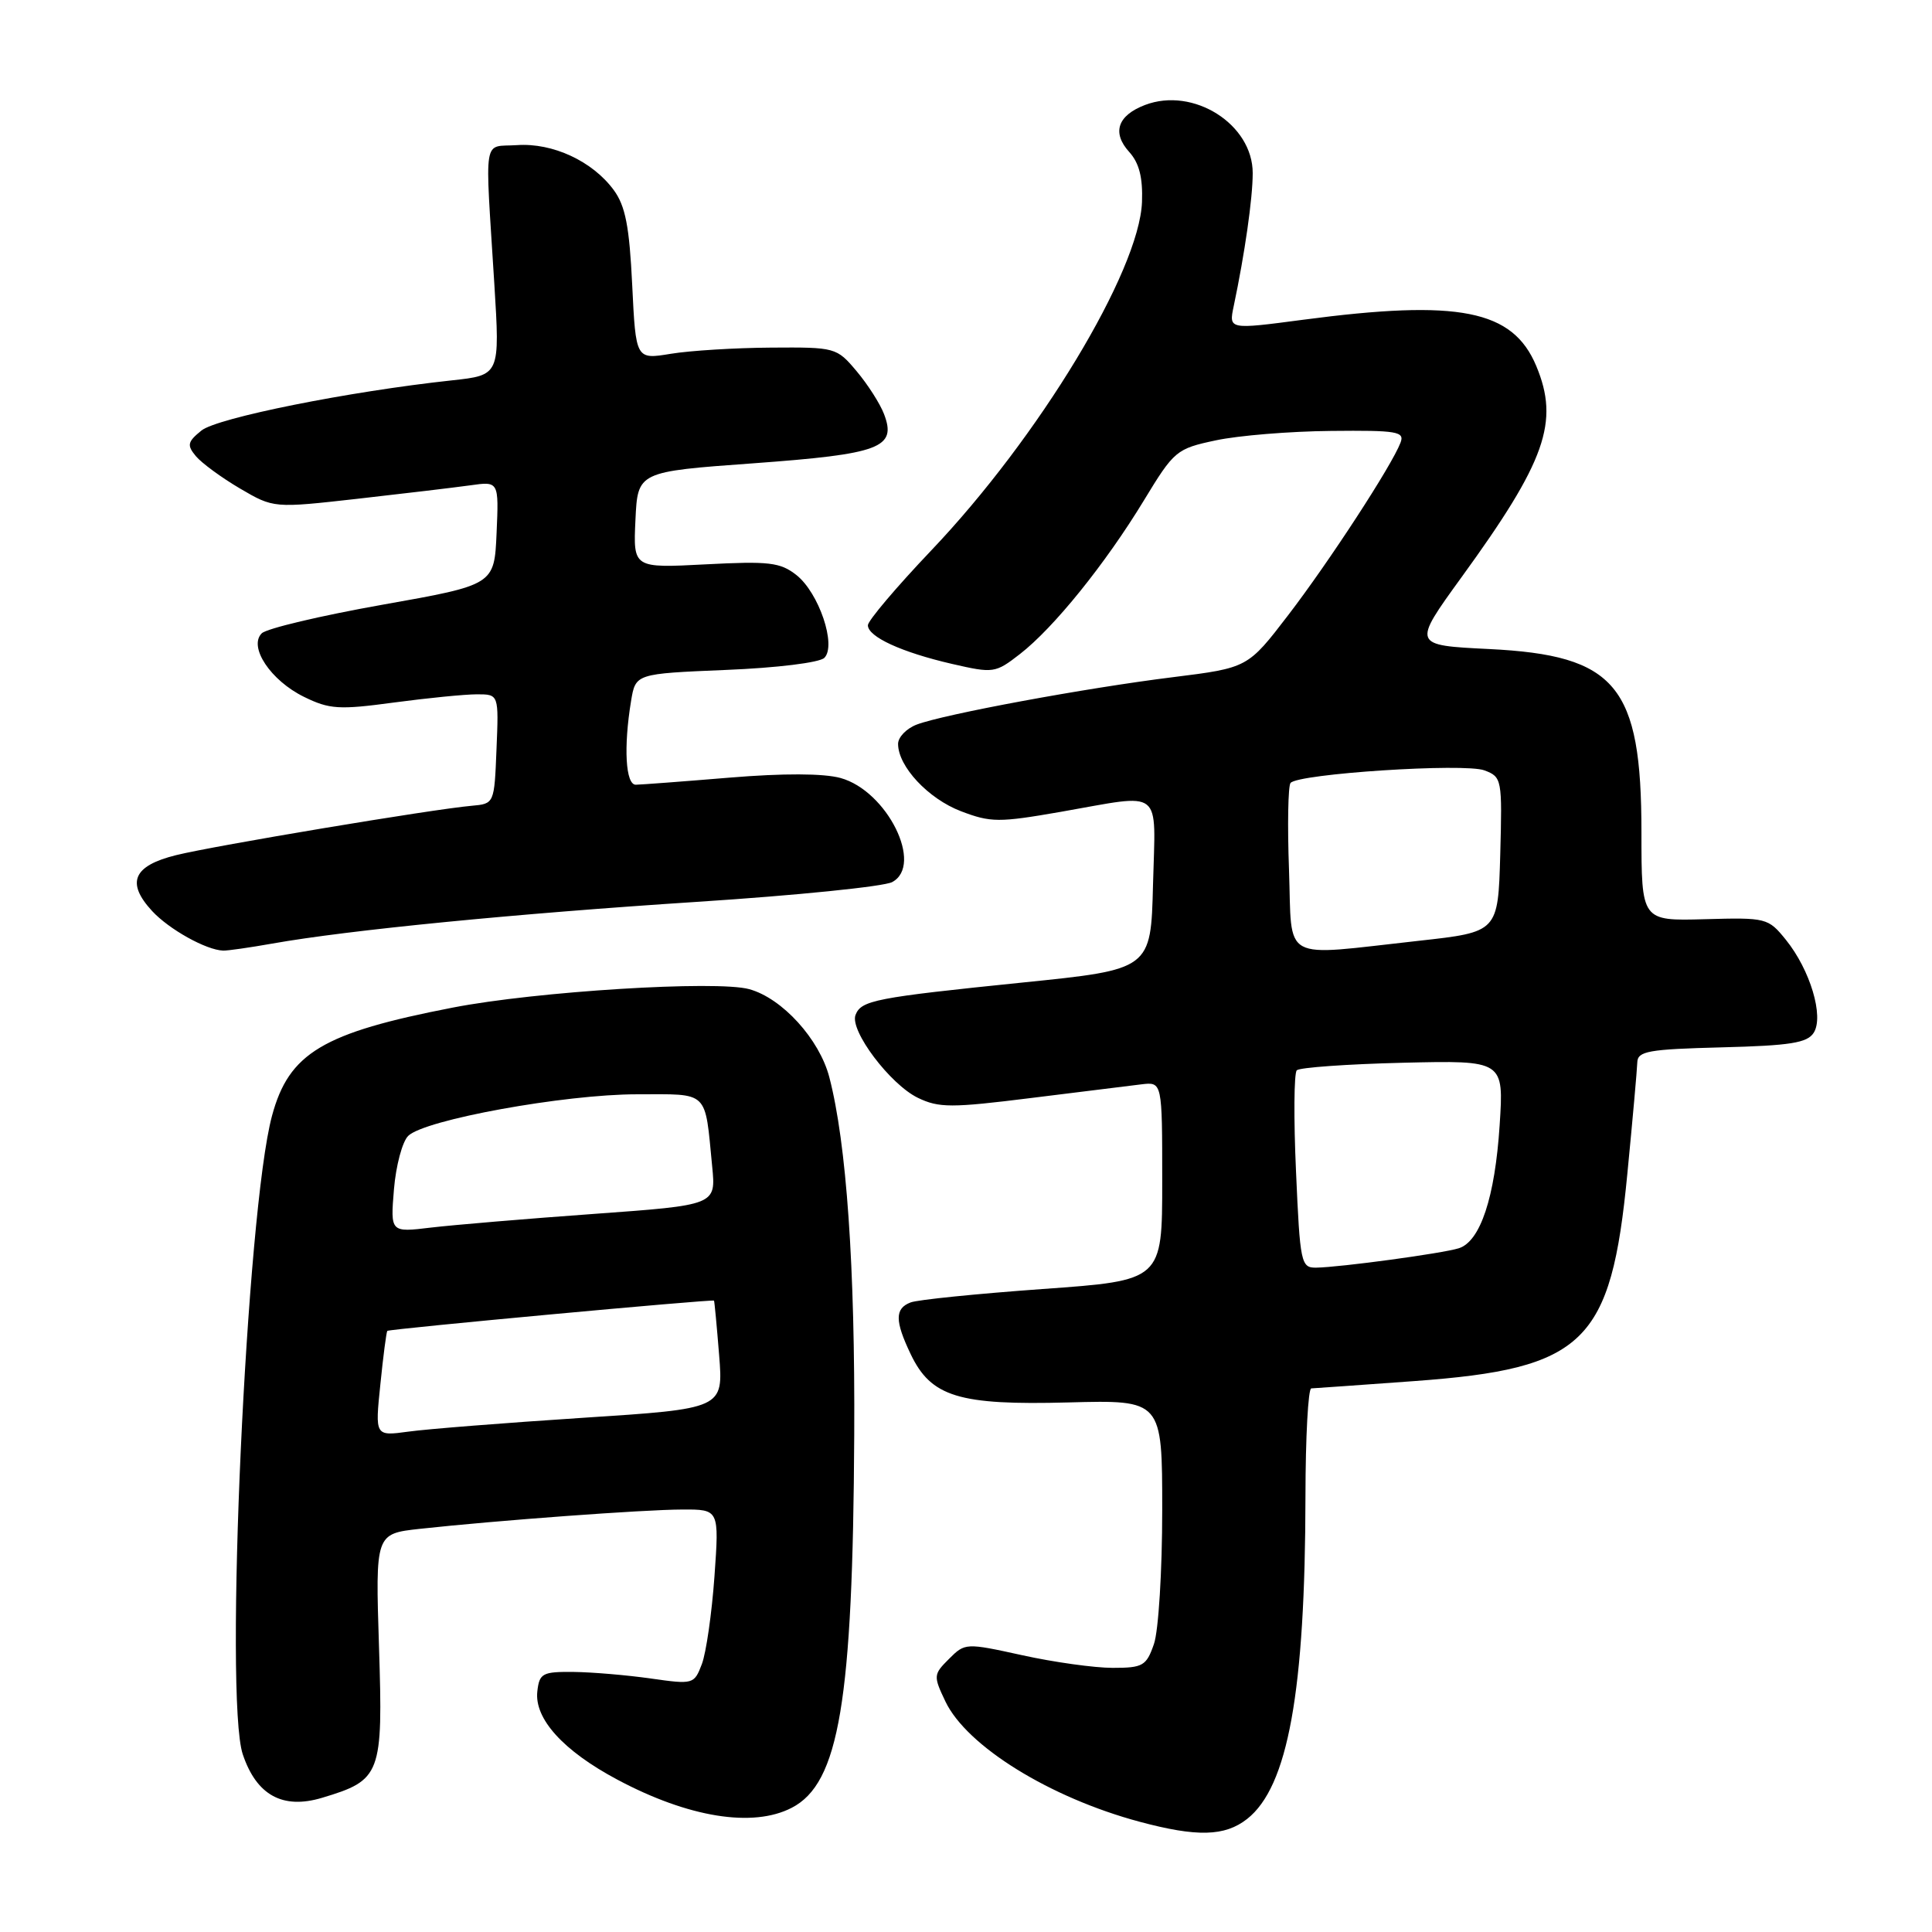 <?xml version="1.0" encoding="UTF-8" standalone="no"?>
<!DOCTYPE svg PUBLIC "-//W3C//DTD SVG 1.1//EN" "http://www.w3.org/Graphics/SVG/1.1/DTD/svg11.dtd" >
<svg xmlns="http://www.w3.org/2000/svg" xmlns:xlink="http://www.w3.org/1999/xlink" version="1.1" viewBox="0 0 256 256">
 <g >
 <path fill="currentColor"
d=" M 165.25 241.02 C 170.67 236.76 172.95 224.13 172.98 198.25 C 172.99 190.41 173.34 183.99 173.75 183.97 C 174.16 183.95 180.31 183.52 187.42 183.00 C 209.99 181.35 213.47 177.96 215.63 155.55 C 216.33 148.37 216.92 141.73 216.95 140.78 C 216.99 139.28 218.41 139.03 228.14 138.78 C 237.23 138.55 239.48 138.19 240.33 136.84 C 241.70 134.67 239.86 128.52 236.64 124.53 C 234.29 121.63 234.07 121.57 225.87 121.80 C 217.50 122.03 217.50 122.03 217.50 110.27 C 217.50 90.84 214.16 86.83 197.31 86.00 C 187.13 85.50 187.13 85.50 193.65 76.50 C 204.83 61.10 206.66 55.91 203.56 48.49 C 200.45 41.05 193.34 39.64 172.66 42.37 C 162.82 43.67 162.82 43.67 163.47 40.58 C 164.94 33.60 165.99 26.29 165.99 22.94 C 166.00 16.46 158.12 11.47 151.72 13.91 C 148.08 15.30 147.31 17.58 149.63 20.14 C 150.95 21.60 151.44 23.53 151.32 26.77 C 150.96 35.95 137.66 57.95 123.40 72.93 C 118.78 77.79 115.00 82.25 115.00 82.85 C 115.00 84.38 119.47 86.43 126.14 87.97 C 131.63 89.23 131.88 89.20 135.14 86.67 C 139.61 83.21 146.46 74.72 151.56 66.33 C 155.58 59.71 155.87 59.46 161.10 58.35 C 164.07 57.71 170.94 57.15 176.36 57.10 C 185.17 57.01 186.15 57.18 185.57 58.67 C 184.41 61.70 176.14 74.40 170.70 81.50 C 165.34 88.49 165.34 88.49 155.42 89.73 C 143.94 91.15 125.07 94.64 121.47 96.01 C 120.11 96.53 119.00 97.68 119.00 98.57 C 119.00 101.56 122.99 105.83 127.33 107.49 C 131.28 109.00 132.36 109.00 140.57 107.57 C 154.30 105.17 153.11 104.22 152.78 117.23 C 152.50 128.46 152.50 128.46 135.50 130.19 C 115.92 132.19 114.11 132.55 113.36 134.49 C 112.57 136.55 117.95 143.69 121.63 145.47 C 124.41 146.81 126.07 146.81 136.63 145.49 C 143.16 144.68 149.74 143.86 151.25 143.68 C 154.00 143.35 154.00 143.35 154.00 156.51 C 154.00 169.67 154.00 169.67 138.16 170.80 C 129.45 171.43 121.58 172.22 120.66 172.58 C 118.56 173.38 118.56 175.02 120.67 179.43 C 123.37 185.09 127.04 186.22 141.57 185.83 C 154.00 185.50 154.00 185.50 154.00 200.10 C 154.00 208.13 153.51 216.12 152.90 217.85 C 151.90 220.74 151.44 221.00 147.43 221.00 C 145.03 221.00 139.64 220.25 135.47 219.33 C 127.96 217.68 127.87 217.69 125.75 219.81 C 123.68 221.87 123.66 222.07 125.27 225.45 C 128.10 231.38 139.11 238.20 151.00 241.39 C 158.60 243.43 162.30 243.34 165.25 241.02 Z  M 104.91 239.54 C 111.19 236.30 113.01 225.43 113.19 190.18 C 113.31 167.84 112.17 151.49 109.89 142.74 C 108.58 137.70 103.65 132.27 99.28 131.07 C 94.98 129.88 71.05 131.36 60.00 133.51 C 42.76 136.85 38.28 139.53 36.04 147.86 C 32.65 160.43 29.69 225.11 32.17 232.46 C 33.99 237.88 37.46 239.78 42.67 238.22 C 50.50 235.87 50.76 235.18 50.22 218.22 C 49.74 203.23 49.74 203.23 55.62 202.58 C 65.78 201.47 85.29 200.03 90.40 200.02 C 95.30 200.00 95.30 200.00 94.67 208.88 C 94.32 213.77 93.57 219.00 93.00 220.50 C 91.98 223.18 91.86 223.21 86.23 222.41 C 83.08 221.96 78.47 221.57 76.00 221.54 C 71.88 221.50 71.47 221.72 71.20 224.11 C 70.78 227.74 74.64 232.00 81.82 235.82 C 91.22 240.83 99.76 242.21 104.91 239.54 Z  M 36.07 125.03 C 46.12 123.24 68.34 121.06 92.36 119.50 C 105.49 118.65 117.12 117.47 118.22 116.88 C 122.43 114.63 117.55 104.80 111.38 103.09 C 109.12 102.47 103.81 102.45 96.67 103.04 C 90.53 103.55 84.94 103.97 84.25 103.98 C 82.89 104.00 82.61 99.01 83.62 92.88 C 84.22 89.27 84.22 89.27 96.17 88.77 C 102.91 88.50 108.60 87.80 109.23 87.17 C 110.87 85.53 108.51 78.54 105.52 76.19 C 103.38 74.51 101.89 74.34 93.49 74.78 C 83.90 75.28 83.90 75.28 84.20 68.89 C 84.50 62.50 84.50 62.50 99.83 61.39 C 116.67 60.16 118.84 59.34 117.14 54.87 C 116.62 53.50 114.99 50.95 113.51 49.19 C 110.86 46.04 110.70 46.00 102.16 46.06 C 97.40 46.09 91.42 46.46 88.88 46.88 C 84.25 47.64 84.25 47.64 83.77 37.76 C 83.40 30.02 82.87 27.29 81.33 25.19 C 78.52 21.36 73.24 18.90 68.50 19.23 C 63.91 19.54 64.25 17.49 65.50 37.61 C 66.25 49.71 66.25 49.71 59.88 50.40 C 46.22 51.87 28.76 55.37 26.69 57.05 C 24.84 58.55 24.75 58.99 25.95 60.44 C 26.72 61.36 29.35 63.29 31.80 64.73 C 36.26 67.34 36.26 67.34 47.38 66.09 C 53.50 65.40 60.21 64.60 62.30 64.31 C 66.10 63.77 66.10 63.77 65.80 70.63 C 65.50 77.50 65.50 77.50 50.67 80.13 C 42.51 81.58 35.32 83.28 34.68 83.92 C 32.89 85.71 35.87 90.18 40.29 92.34 C 43.65 93.99 44.93 94.07 52.18 93.09 C 56.66 92.49 61.62 92.00 63.20 92.00 C 66.09 92.00 66.09 92.00 65.79 99.25 C 65.50 106.50 65.50 106.50 62.50 106.77 C 57.33 107.22 28.39 112.06 23.34 113.31 C 17.64 114.72 16.68 116.95 20.16 120.72 C 22.40 123.14 27.30 125.88 29.57 125.96 C 30.15 125.98 33.08 125.56 36.07 125.03 Z  M 171.73 155.25 C 171.41 148.24 171.46 142.20 171.83 141.82 C 172.20 141.45 178.52 141.00 185.88 140.82 C 199.27 140.50 199.27 140.50 198.71 149.10 C 198.09 158.66 196.15 164.50 193.30 165.40 C 191.17 166.08 177.60 167.92 174.40 167.97 C 172.39 168.00 172.26 167.38 171.73 155.25 Z  M 170.80 115.25 C 170.58 109.34 170.68 104.16 171.00 103.75 C 171.98 102.52 194.08 101.08 196.70 102.08 C 199.01 102.95 199.06 103.24 198.79 113.24 C 198.50 123.50 198.50 123.50 188.00 124.66 C 169.45 126.70 171.24 127.68 170.80 115.25 Z  M 50.40 183.44 C 50.78 179.66 51.20 176.47 51.32 176.35 C 51.58 176.09 94.46 172.12 94.61 172.34 C 94.67 172.43 94.98 175.69 95.29 179.58 C 95.85 186.66 95.85 186.66 77.18 187.87 C 66.90 188.54 56.52 189.36 54.10 189.70 C 49.69 190.30 49.69 190.30 50.40 183.44 Z  M 52.20 157.60 C 52.46 154.47 53.31 151.27 54.09 150.51 C 56.26 148.37 74.80 145.00 84.39 145.00 C 94.05 145.00 93.37 144.34 94.37 154.59 C 94.87 159.68 94.87 159.68 78.68 160.85 C 69.78 161.49 60.08 162.31 57.11 162.66 C 51.73 163.31 51.73 163.31 52.20 157.60 Z "/>
</g>
</svg>